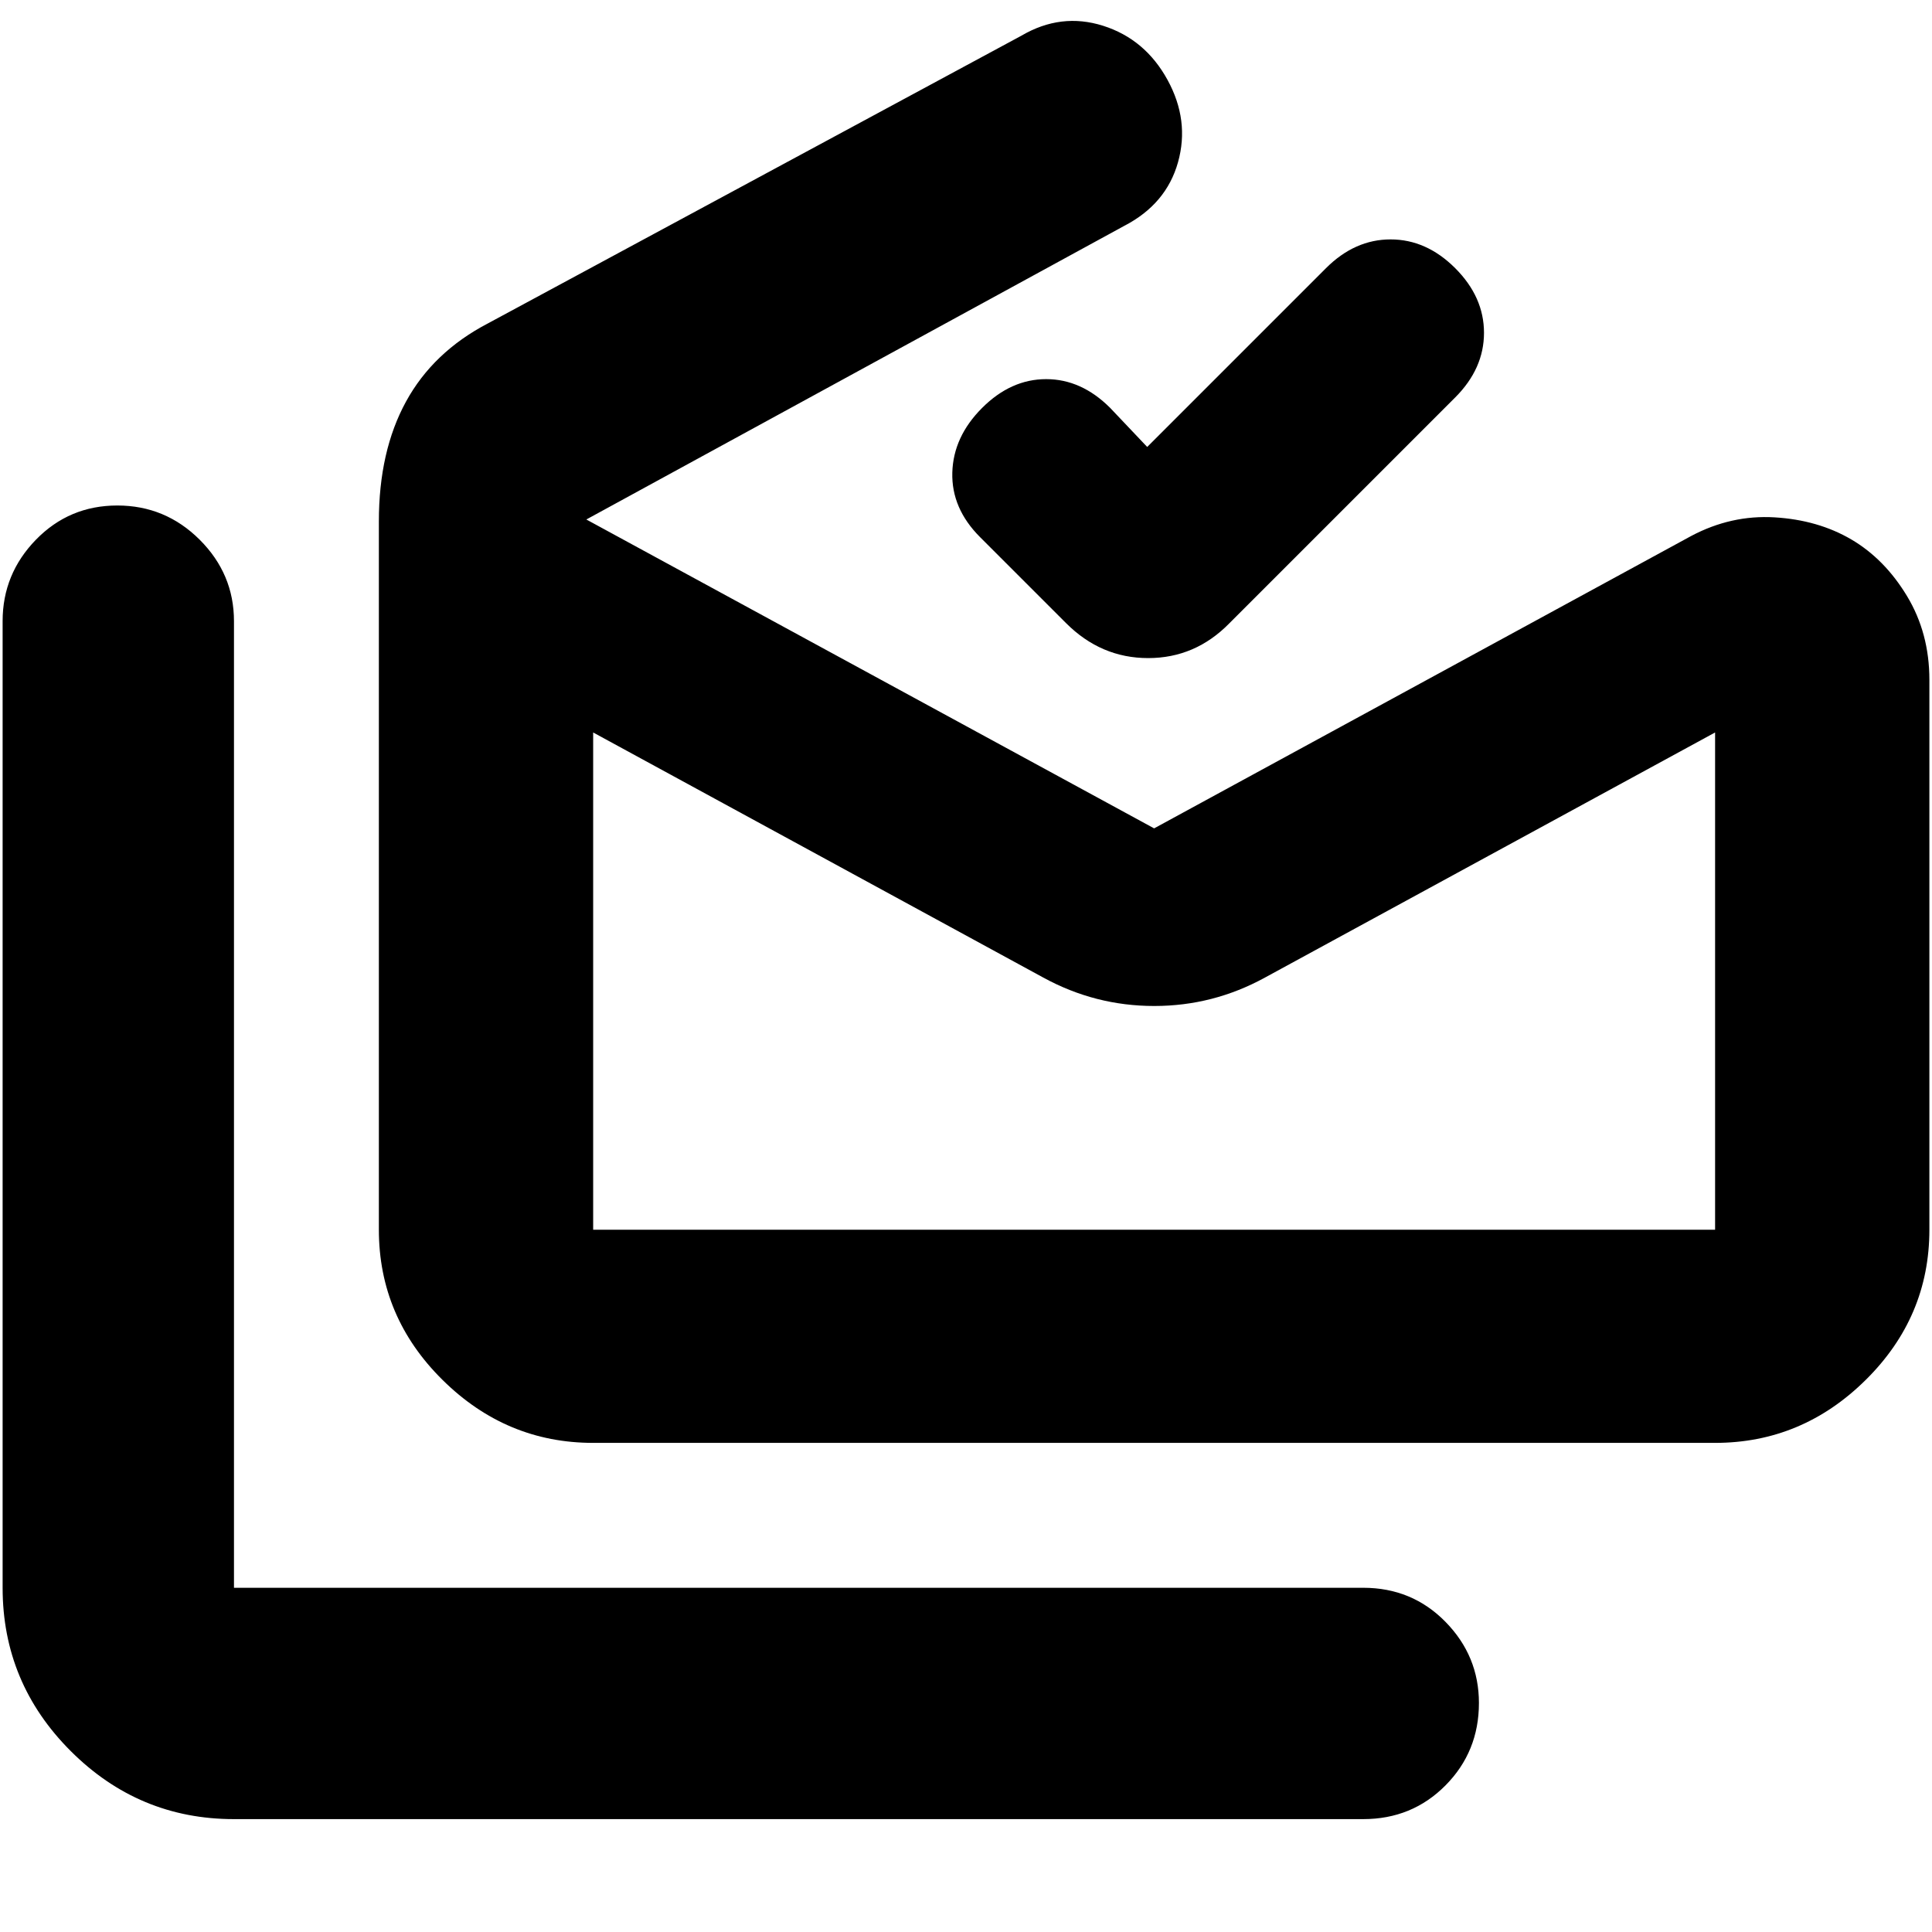 <svg xmlns="http://www.w3.org/2000/svg" height="20" viewBox="0 -960 960 960" width="20"><path d="M116.26-56.09q-47.3 0-81.13-33.83Q1.3-123.74 1.3-171.04v-480.31q0-23.46 16.55-40.47 16.56-17 40.44-17t40.93 17q17.04 17.01 17.04 40.47v480.31h561.13q24.26 0 40.87 16.94 16.61 16.95 16.61 40.32 0 24.17-16.61 40.93-16.61 16.76-40.87 16.76H116.26Zm735.96-292.87v-247.08L628.57-474.26q-25.76 14.13-55.05 14.13-29.3 0-55.13-14.13L294.74-596.04v247.08h557.48ZM294.74-243.04q-43.22 0-74.85-31.29-31.63-31.28-31.63-74.63v-352q0-34.84 13.48-59.49 13.48-24.64 40.7-38.85l265.08-142.96q19.7-11.56 40.61-4.93 20.91 6.63 32.01 26.89 11.03 20.13 5.21 40.92-5.83 20.79-26.7 31.6l-267.3 145.91 282.13 153.48L840.3-693.65q19.9-10.57 41.47-9.28 21.58 1.28 38.12 10.97 16.54 9.7 27.68 28.12 11.13 18.43 11.13 41.62v273.26q0 43.35-31.63 74.63-31.63 31.29-74.85 31.29H294.74Zm275.3-494.87 88.83-88.83q14.3-14.3 32.11-14.3 17.8 0 32.11 14.3 14.3 14.31 14.3 32.11 0 17.8-14.3 32.11L610.83-650.26Q593.91-633 570.5-633q-23.41 0-40.79-17.38L487-693.09q-14.3-14.3-13.8-32.11.5-17.8 14.8-32.1 14.3-14.31 31.83-14.31 17.52 0 31.82 14.31l18.39 19.39Zm-275.3 388.95h557.48-557.48Z"/></svg>